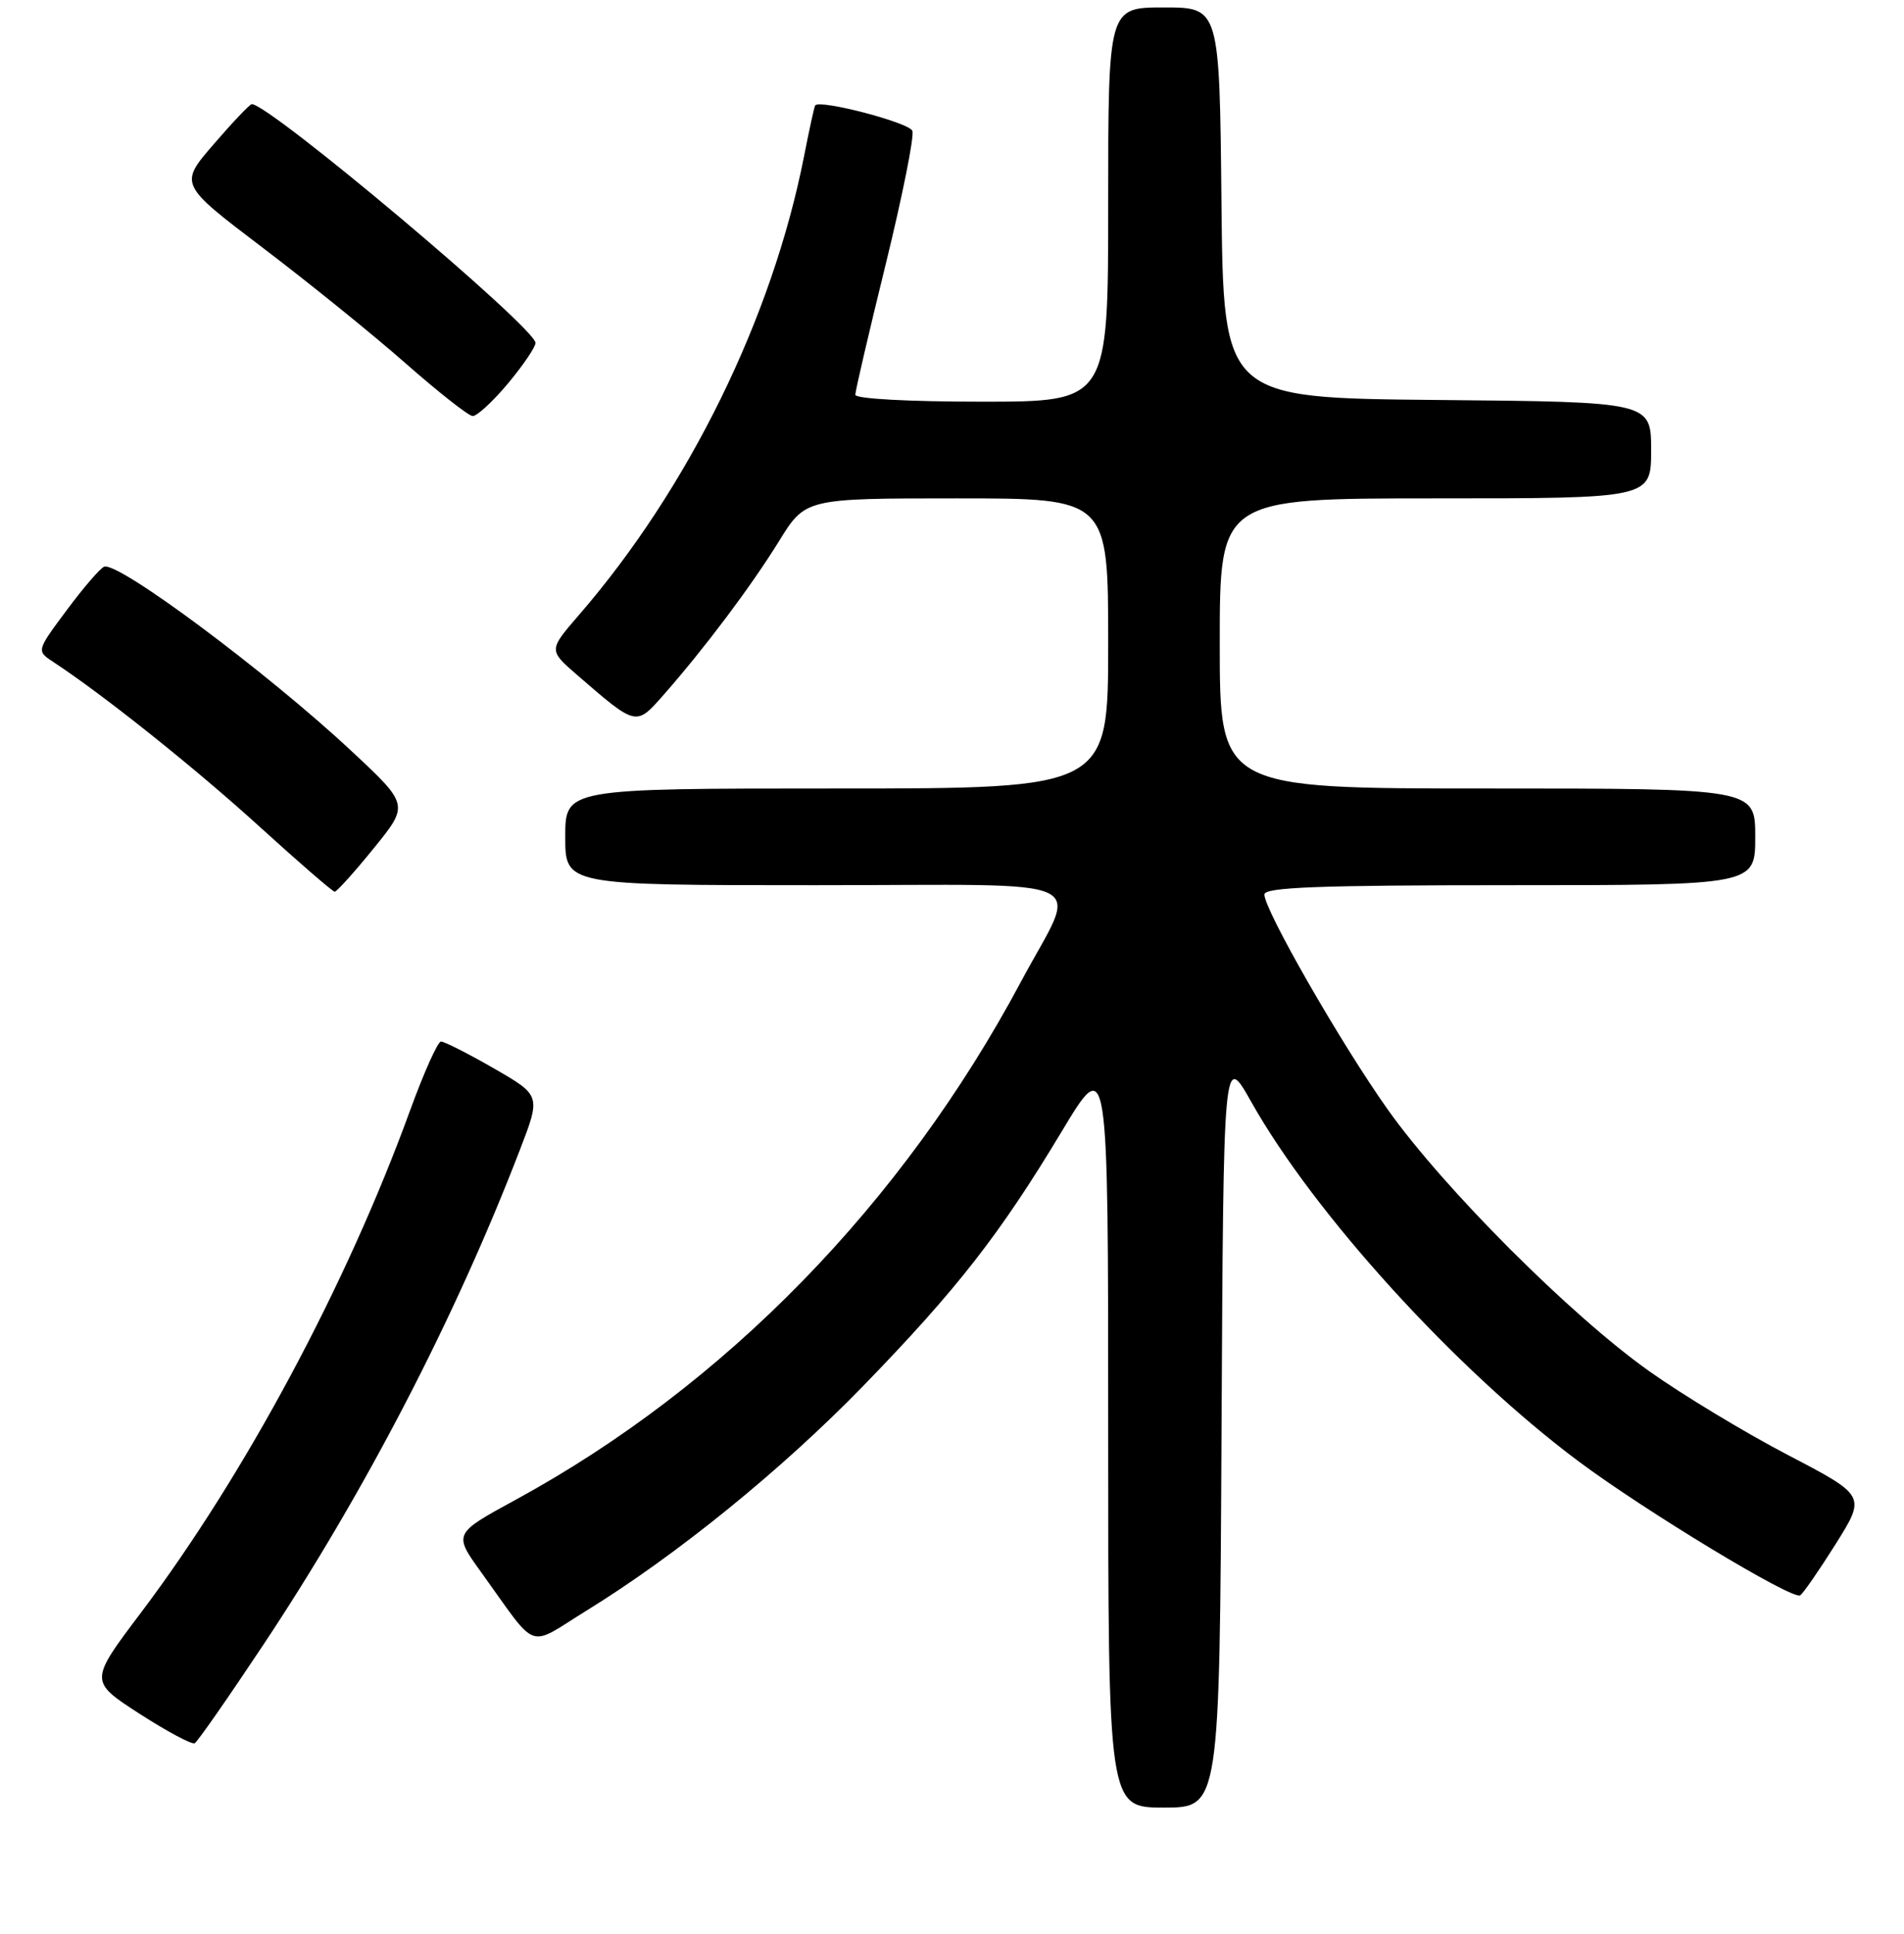 <?xml version="1.0" encoding="UTF-8" standalone="no"?>
<!DOCTYPE svg PUBLIC "-//W3C//DTD SVG 1.1//EN" "http://www.w3.org/Graphics/SVG/1.1/DTD/svg11.dtd" >
<svg xmlns="http://www.w3.org/2000/svg" xmlns:xlink="http://www.w3.org/1999/xlink" version="1.1" viewBox="0 0 256 260">
 <g >
 <path fill="currentColor"
d=" M 164.24 192.25 C 164.50 141.50 164.50 141.50 168.23 148.12 C 176.74 163.25 195.77 184.14 212.21 196.43 C 221.20 203.14 241.00 215.12 242.04 214.47 C 242.43 214.23 244.58 211.12 246.82 207.56 C 250.88 201.08 250.88 201.08 240.39 195.60 C 234.62 192.59 226.21 187.51 221.71 184.31 C 211.16 176.82 194.13 159.78 186.59 149.16 C 180.32 140.33 170.00 122.34 170.00 120.25 C 170.00 119.28 177.26 119.00 203.00 119.00 C 236.00 119.00 236.00 119.00 236.00 112.50 C 236.00 106.00 236.00 106.00 200.00 106.00 C 164.00 106.00 164.00 106.00 164.00 86.50 C 164.00 67.00 164.00 67.00 193.00 67.00 C 222.00 67.00 222.00 67.00 222.00 60.52 C 222.00 54.03 222.00 54.03 193.25 53.77 C 164.50 53.50 164.50 53.50 164.23 27.25 C 163.97 1.00 163.97 1.00 156.48 1.00 C 149.00 1.00 149.00 1.00 149.00 27.50 C 149.00 54.00 149.00 54.00 132.00 54.00 C 122.15 54.00 115.00 53.61 115.00 53.07 C 115.00 52.55 116.84 44.65 119.09 35.51 C 121.33 26.37 122.95 18.31 122.67 17.59 C 122.24 16.47 110.16 13.32 109.60 14.18 C 109.48 14.36 108.81 17.42 108.11 21.00 C 103.82 42.77 92.59 65.64 77.83 82.69 C 73.75 87.41 73.75 87.41 77.62 90.76 C 85.61 97.67 85.49 97.64 89.21 93.43 C 94.77 87.10 100.95 78.87 104.71 72.80 C 108.28 67.00 108.28 67.00 128.64 67.00 C 149.00 67.00 149.00 67.00 149.00 86.50 C 149.00 106.00 149.00 106.00 112.50 106.00 C 76.00 106.00 76.00 106.00 76.00 112.50 C 76.00 119.00 76.00 119.00 109.57 119.00 C 148.39 119.00 145.04 117.43 137.26 132.00 C 121.33 161.83 97.47 186.28 69.35 201.61 C 60.96 206.18 60.96 206.18 64.68 211.34 C 72.48 222.16 70.74 221.53 78.86 216.52 C 91.04 209.01 105.13 197.57 116.07 186.31 C 128.66 173.34 134.45 165.93 142.75 152.11 C 149.00 141.72 149.00 141.72 149.00 192.36 C 149.00 243.00 149.00 243.00 156.49 243.00 C 163.98 243.00 163.98 243.00 164.24 192.25 Z  M 35.33 221.23 C 49.05 200.61 61.21 177.15 69.89 154.61 C 72.72 147.27 72.72 147.27 66.41 143.63 C 62.93 141.63 59.73 140.01 59.29 140.02 C 58.86 140.02 56.99 144.19 55.14 149.27 C 46.62 172.71 32.96 198.21 18.98 216.76 C 12.00 226.01 12.00 226.01 18.75 230.38 C 22.46 232.77 25.81 234.56 26.18 234.35 C 26.56 234.14 30.67 228.24 35.33 221.23 Z  M 50.25 114.04 C 55.00 108.19 55.00 108.19 47.25 100.96 C 36.00 90.45 15.95 75.50 14.01 76.18 C 13.50 76.36 11.24 78.97 8.99 82.00 C 4.89 87.50 4.89 87.50 7.18 89.00 C 13.85 93.37 26.28 103.29 34.83 111.07 C 40.15 115.91 44.73 119.87 45.00 119.88 C 45.27 119.88 47.64 117.26 50.25 114.04 Z  M 68.29 51.56 C 70.33 49.12 72.00 46.66 72.00 46.10 C 72.00 44.07 36.27 14.00 33.85 14.00 C 33.59 14.00 31.29 16.42 28.73 19.39 C 24.08 24.77 24.08 24.77 35.33 33.31 C 41.51 38.00 50.16 44.99 54.54 48.85 C 58.92 52.70 62.97 55.89 63.54 55.93 C 64.11 55.97 66.25 54.00 68.29 51.56 Z "/>
</g>
</svg>